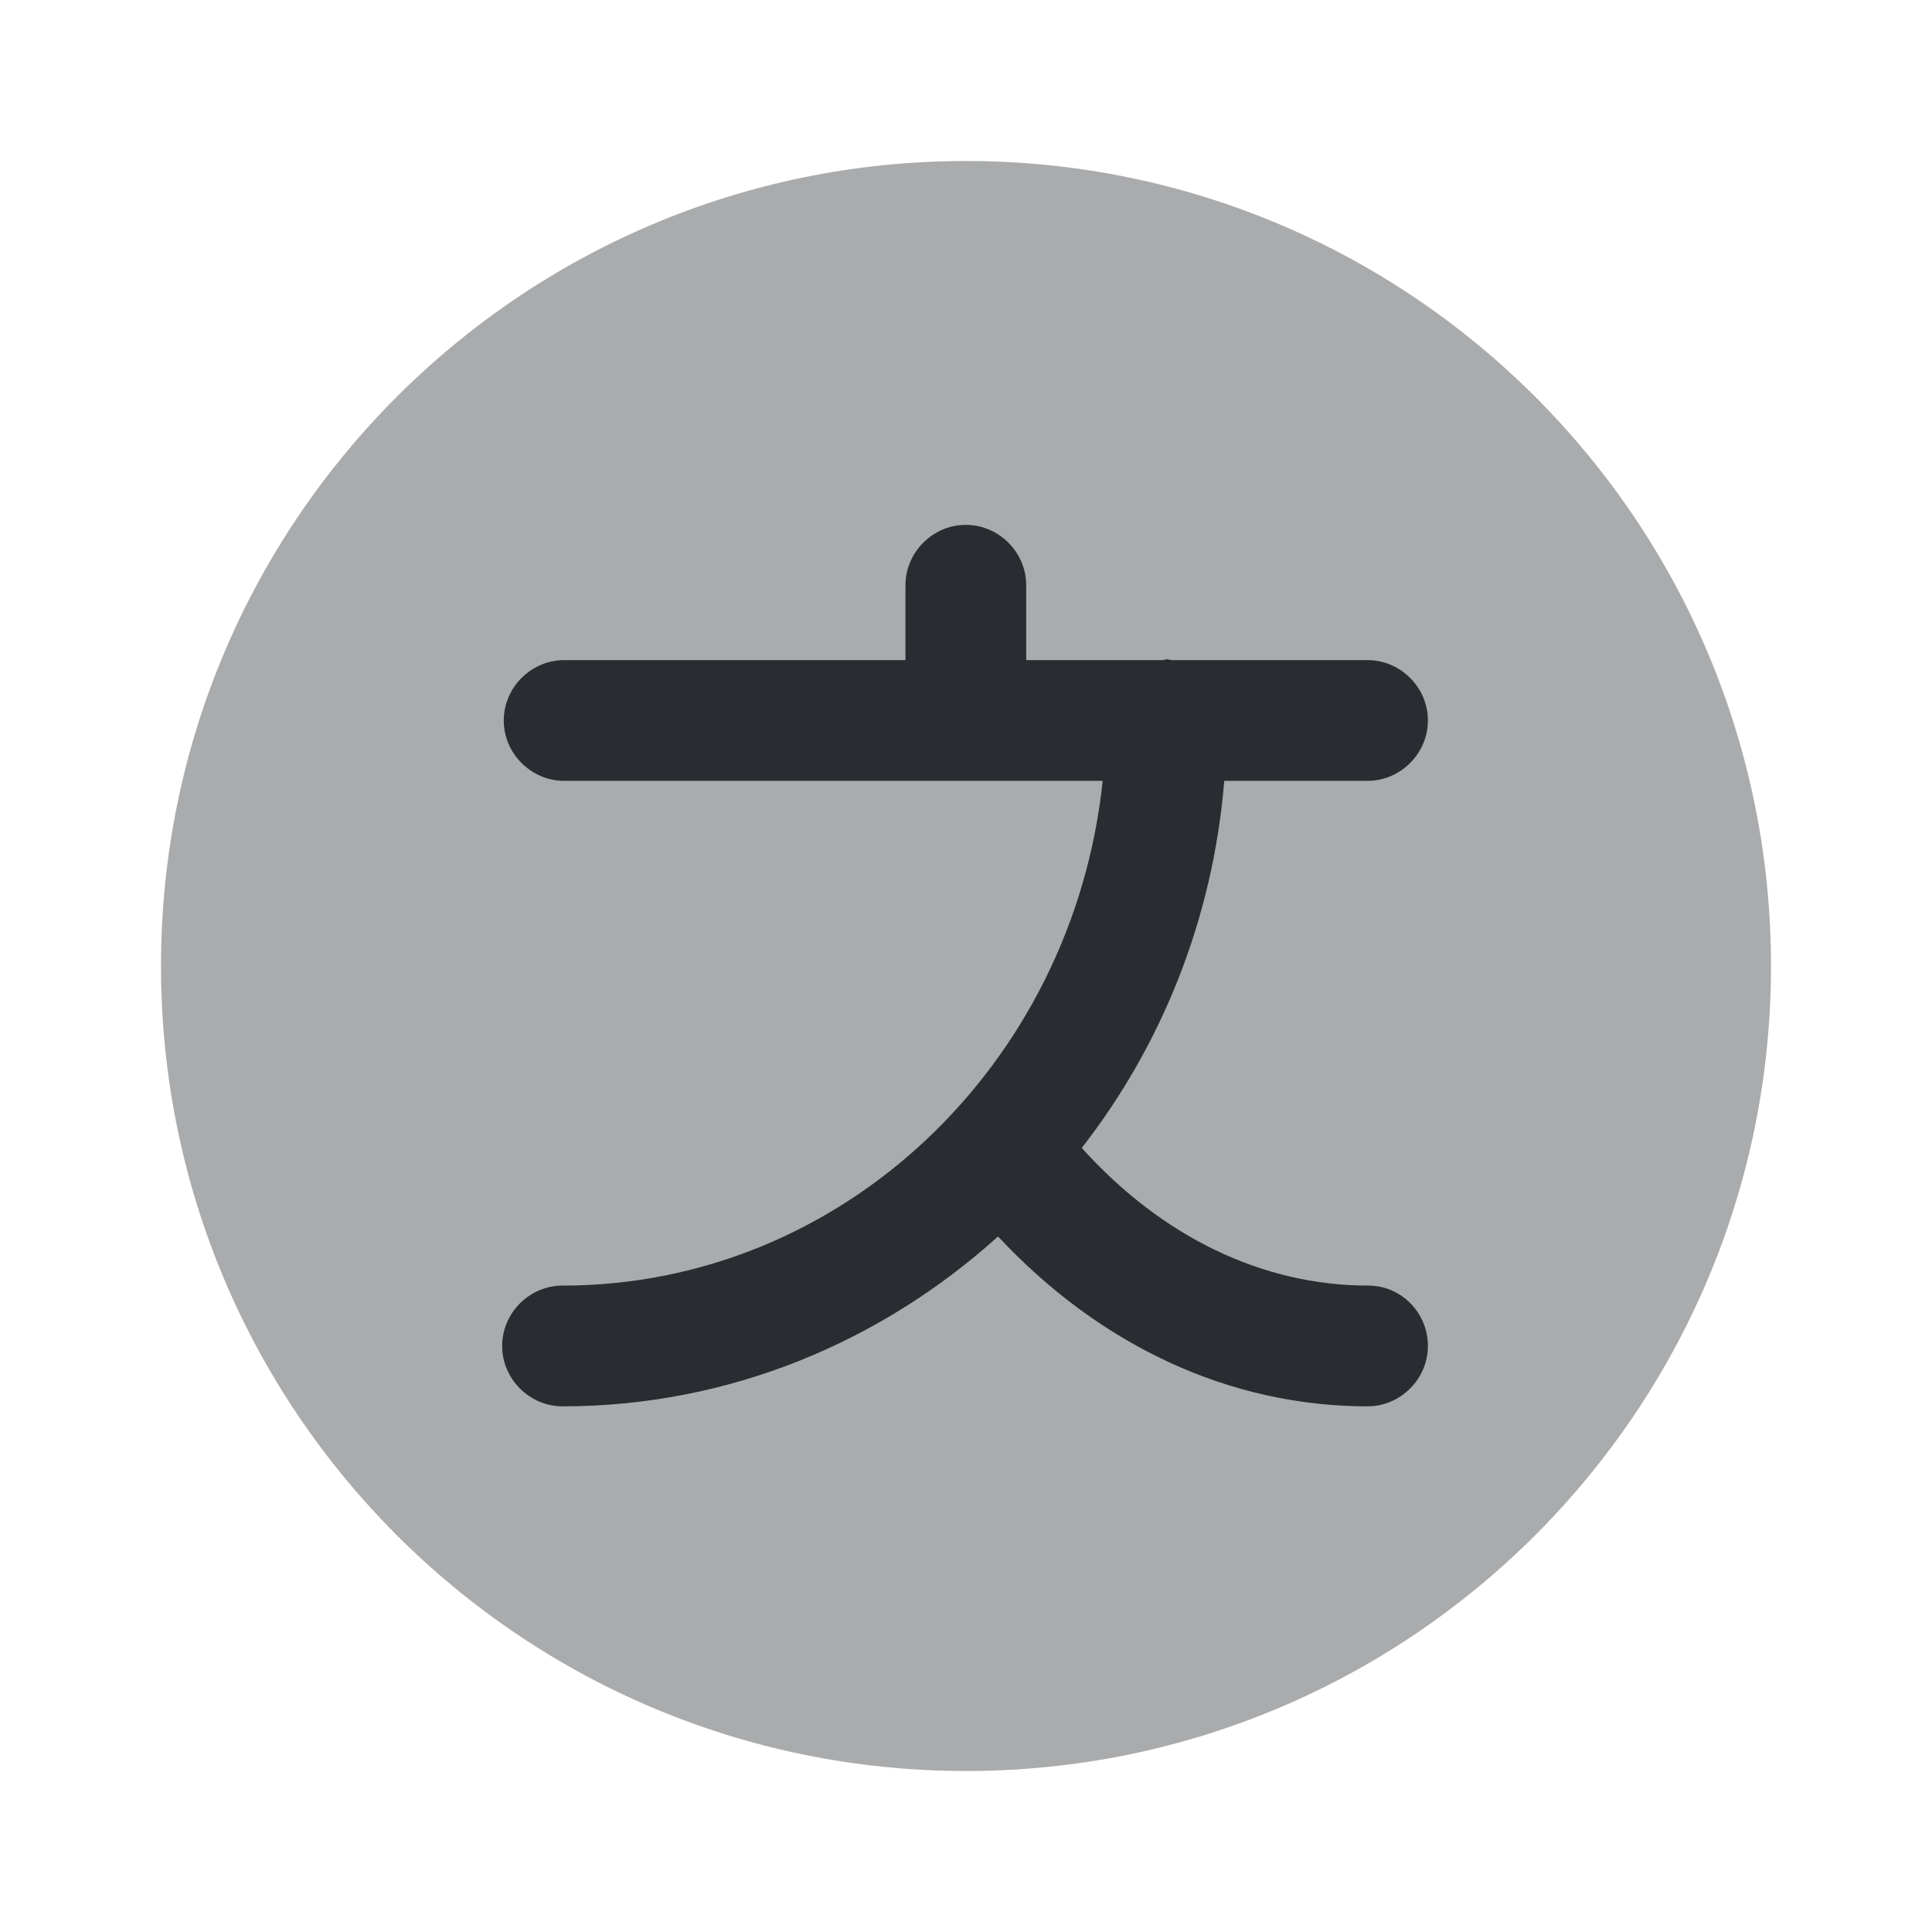 <svg width="24" height="24" viewBox="0 0 24 24" fill="none" xmlns="http://www.w3.org/2000/svg">
<path opacity="0.4" d="M12 22C17.523 22 22 17.523 22 12C22 6.477 17.523 2 12 2C6.477 2 2 6.477 2 12C2 17.523 6.477 22 12 22Z" fill="#292D32"/>
<path d="M16.998 15.97C15.688 15.97 14.438 15.37 13.438 14.26C14.428 12.99 15.068 11.42 15.208 9.7H16.988C17.398 9.7 17.738 9.36 17.738 8.95C17.738 8.54 17.398 8.2 16.988 8.2H14.558C14.538 8.2 14.518 8.19 14.498 8.19C14.478 8.19 14.458 8.2 14.438 8.2H12.748V7.27C12.748 6.86 12.408 6.52 11.998 6.52C11.588 6.52 11.248 6.86 11.248 7.27V8.2H7.008C6.598 8.2 6.258 8.54 6.258 8.95C6.258 9.36 6.598 9.7 7.008 9.7H11.998H13.698C13.328 13.22 10.468 15.97 6.988 15.97C6.578 15.97 6.238 16.309 6.238 16.72C6.238 17.13 6.578 17.47 6.988 17.47C9.058 17.47 10.948 16.669 12.398 15.36C13.668 16.72 15.278 17.47 16.988 17.47C17.398 17.47 17.738 17.13 17.738 16.72C17.738 16.309 17.408 15.97 16.998 15.97Z" fill="#292D32"/>
</svg>
